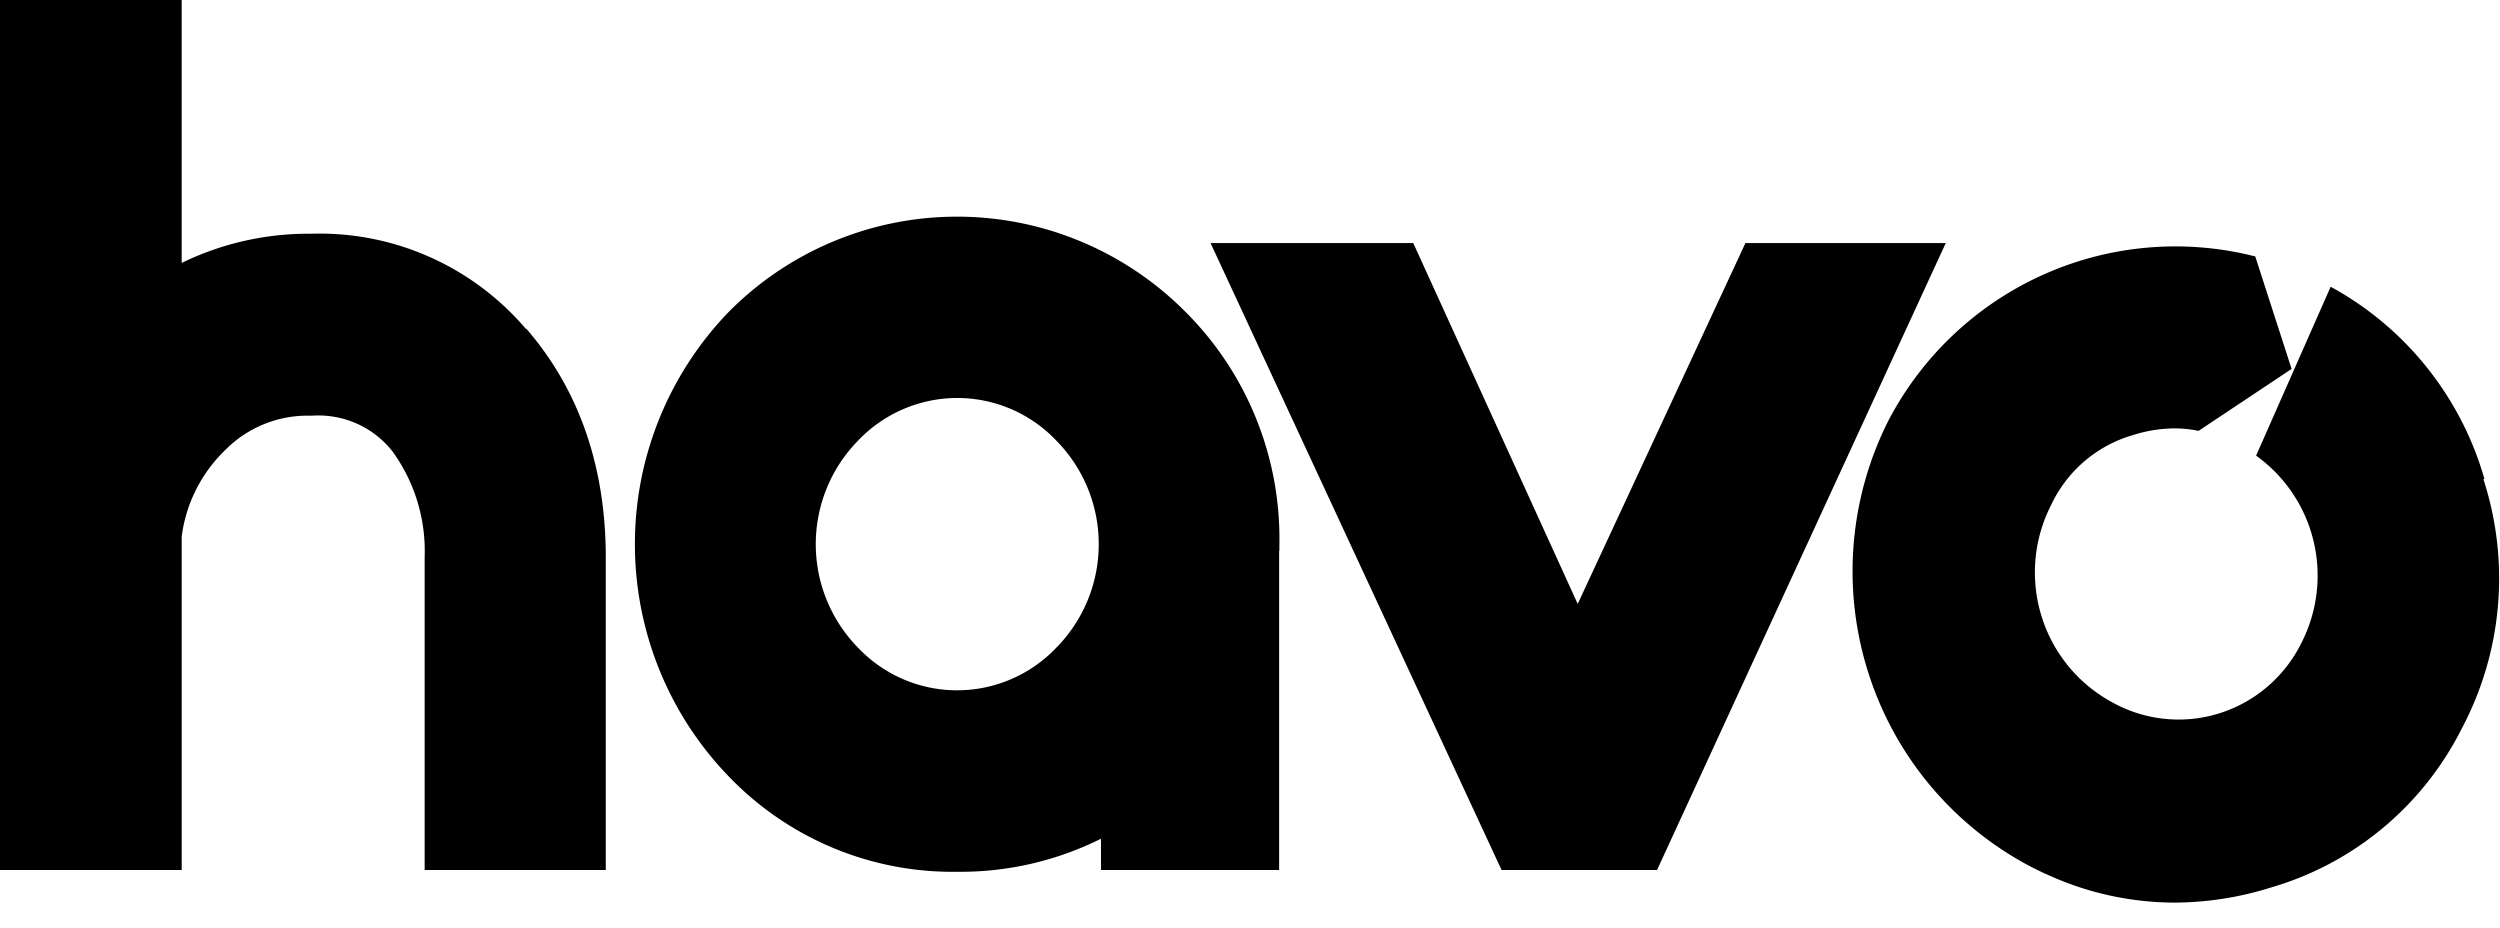 <svg class="ComingSoon__StyledPrimaryLogo-sc-nrnruo-3 elpvvw" width="97" height="36"><path d="m67.722 9.432-6.507 14-6.38-14H46.97L58.26 33.755h6.034L75.495 9.432h-7.773ZM49.64 21.38v-.267c.03-1.67-.278-3.328-.903-4.875a12.396 12.396 0 0 0-2.733-4.13 12.51 12.51 0 0 0-4.067-2.739 12.465 12.465 0 0 0-13.669 2.74 12.962 12.962 0 0 0-3.634 9.004c0 3.362 1.303 6.592 3.634 9.005a12.065 12.065 0 0 0 4.053 2.78c1.527.637 3.167.953 4.82.927 1.934.02 3.845-.419 5.577-1.282v1.212h6.912v-12.39l.01.015Zm-8.644 3.739a5.316 5.316 0 0 1-3.857 1.665 5.295 5.295 0 0 1-3.858-1.665 5.734 5.734 0 0 1-1.629-4.006c0-1.498.585-2.936 1.63-4.006a5.317 5.317 0 0 1 3.857-1.665 5.295 5.295 0 0 1 3.857 1.665 5.718 5.718 0 0 1 1.635 4.006c0 1.5-.587 2.939-1.635 4.006ZM20.4 12.755a10.54 10.54 0 0 0-3.75-2.794 10.495 10.495 0 0 0-4.581-.892 11.229 11.229 0 0 0-5.02 1.132V0H0v33.755h7.05v-12.94a5.67 5.67 0 0 1 1.696-3.36 4.485 4.485 0 0 1 3.344-1.325 3.653 3.653 0 0 1 3.142 1.389 6.59 6.59 0 0 1 1.244 4.112v12.124h7.028V21.631c0-3.525-1.036-6.51-3.083-8.877M96.394 18.576a12.396 12.396 0 0 0-2.237-4.327 12.33 12.33 0 0 0-3.728-3.123l-2.892 6.553a5.716 5.716 0 0 1 2.227 3.309 5.738 5.738 0 0 1-.473 3.965 5.336 5.336 0 0 1-3.2 2.73 5.293 5.293 0 0 1-4.174-.454 5.715 5.715 0 0 1-2.712-3.34 5.744 5.744 0 0 1 .378-4.293 5.06 5.06 0 0 1 3.19-2.719 5.447 5.447 0 0 1 1.595-.256c.314 0 .628.033.936.097l3.61-2.404-1.41-4.364a12.526 12.526 0 0 0-8.199.696 12.603 12.603 0 0 0-6.017 5.639 12.98 12.98 0 0 0-.84 9.68 12.913 12.913 0 0 0 6.109 7.534c.303.166.611.32.92.454a11.885 11.885 0 0 0 4.875 1.068 12.592 12.592 0 0 0 3.764-.587 12.013 12.013 0 0 0 4.336-2.306 12.077 12.077 0 0 0 3.06-3.852 12.433 12.433 0 0 0 .845-9.678"></path></svg>
